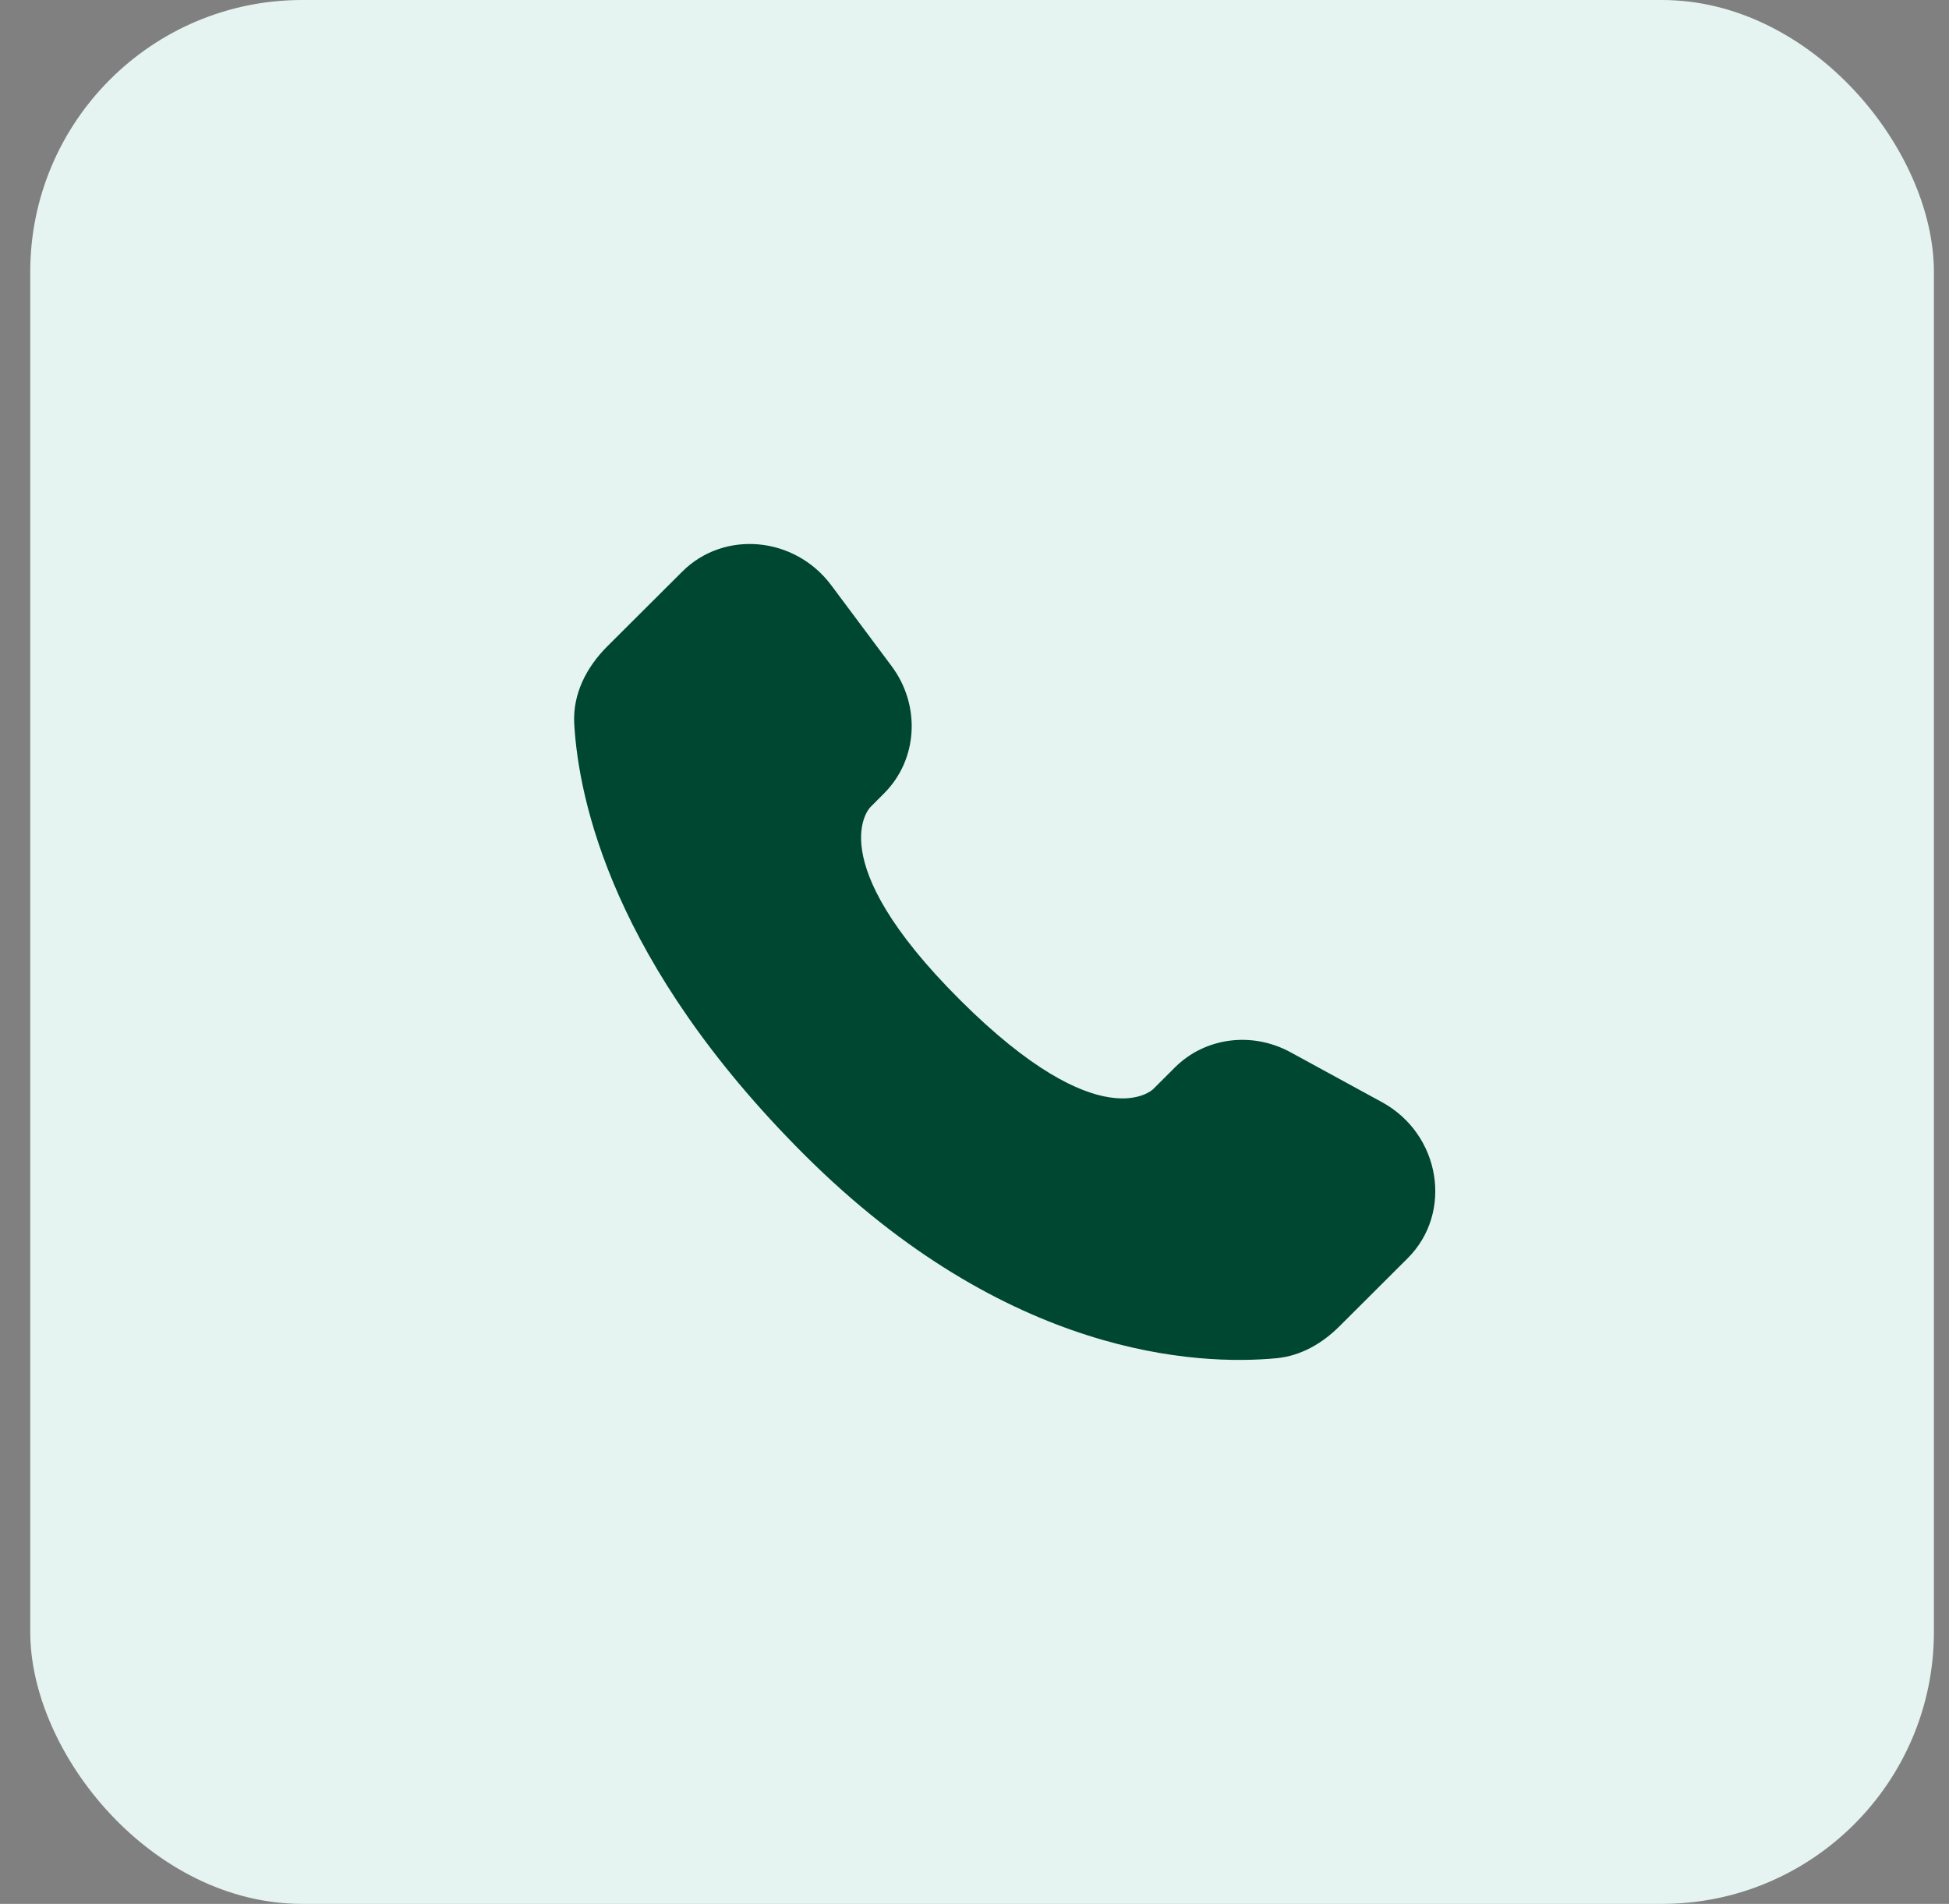 <svg width="43" height="42" viewBox="0 0 43 42" fill="none" xmlns="http://www.w3.org/2000/svg">
<rect x="0" y="0" width="43" height="42" fill="#808080" stroke="none"/>
<rect x="0.667" width="42" height="42" rx="6" fill="#E5F4F0"/>
<path d="M25.921 23.548L25.441 24.027C25.441 24.027 24.297 25.167 21.178 22.056C18.059 18.945 19.202 17.806 19.202 17.806L19.504 17.503C20.25 16.759 20.321 15.565 19.67 14.693L18.34 12.911C17.534 11.831 15.977 11.688 15.053 12.609L13.396 14.261C12.939 14.718 12.633 15.309 12.669 15.965C12.764 17.646 13.522 21.259 17.749 25.476C22.232 29.946 26.438 30.124 28.158 29.963C28.702 29.912 29.175 29.635 29.556 29.254L31.055 27.759C32.068 26.75 31.783 25.018 30.487 24.312L28.471 23.212C27.62 22.749 26.586 22.885 25.921 23.548Z" fill="#004731"/>
</svg>
